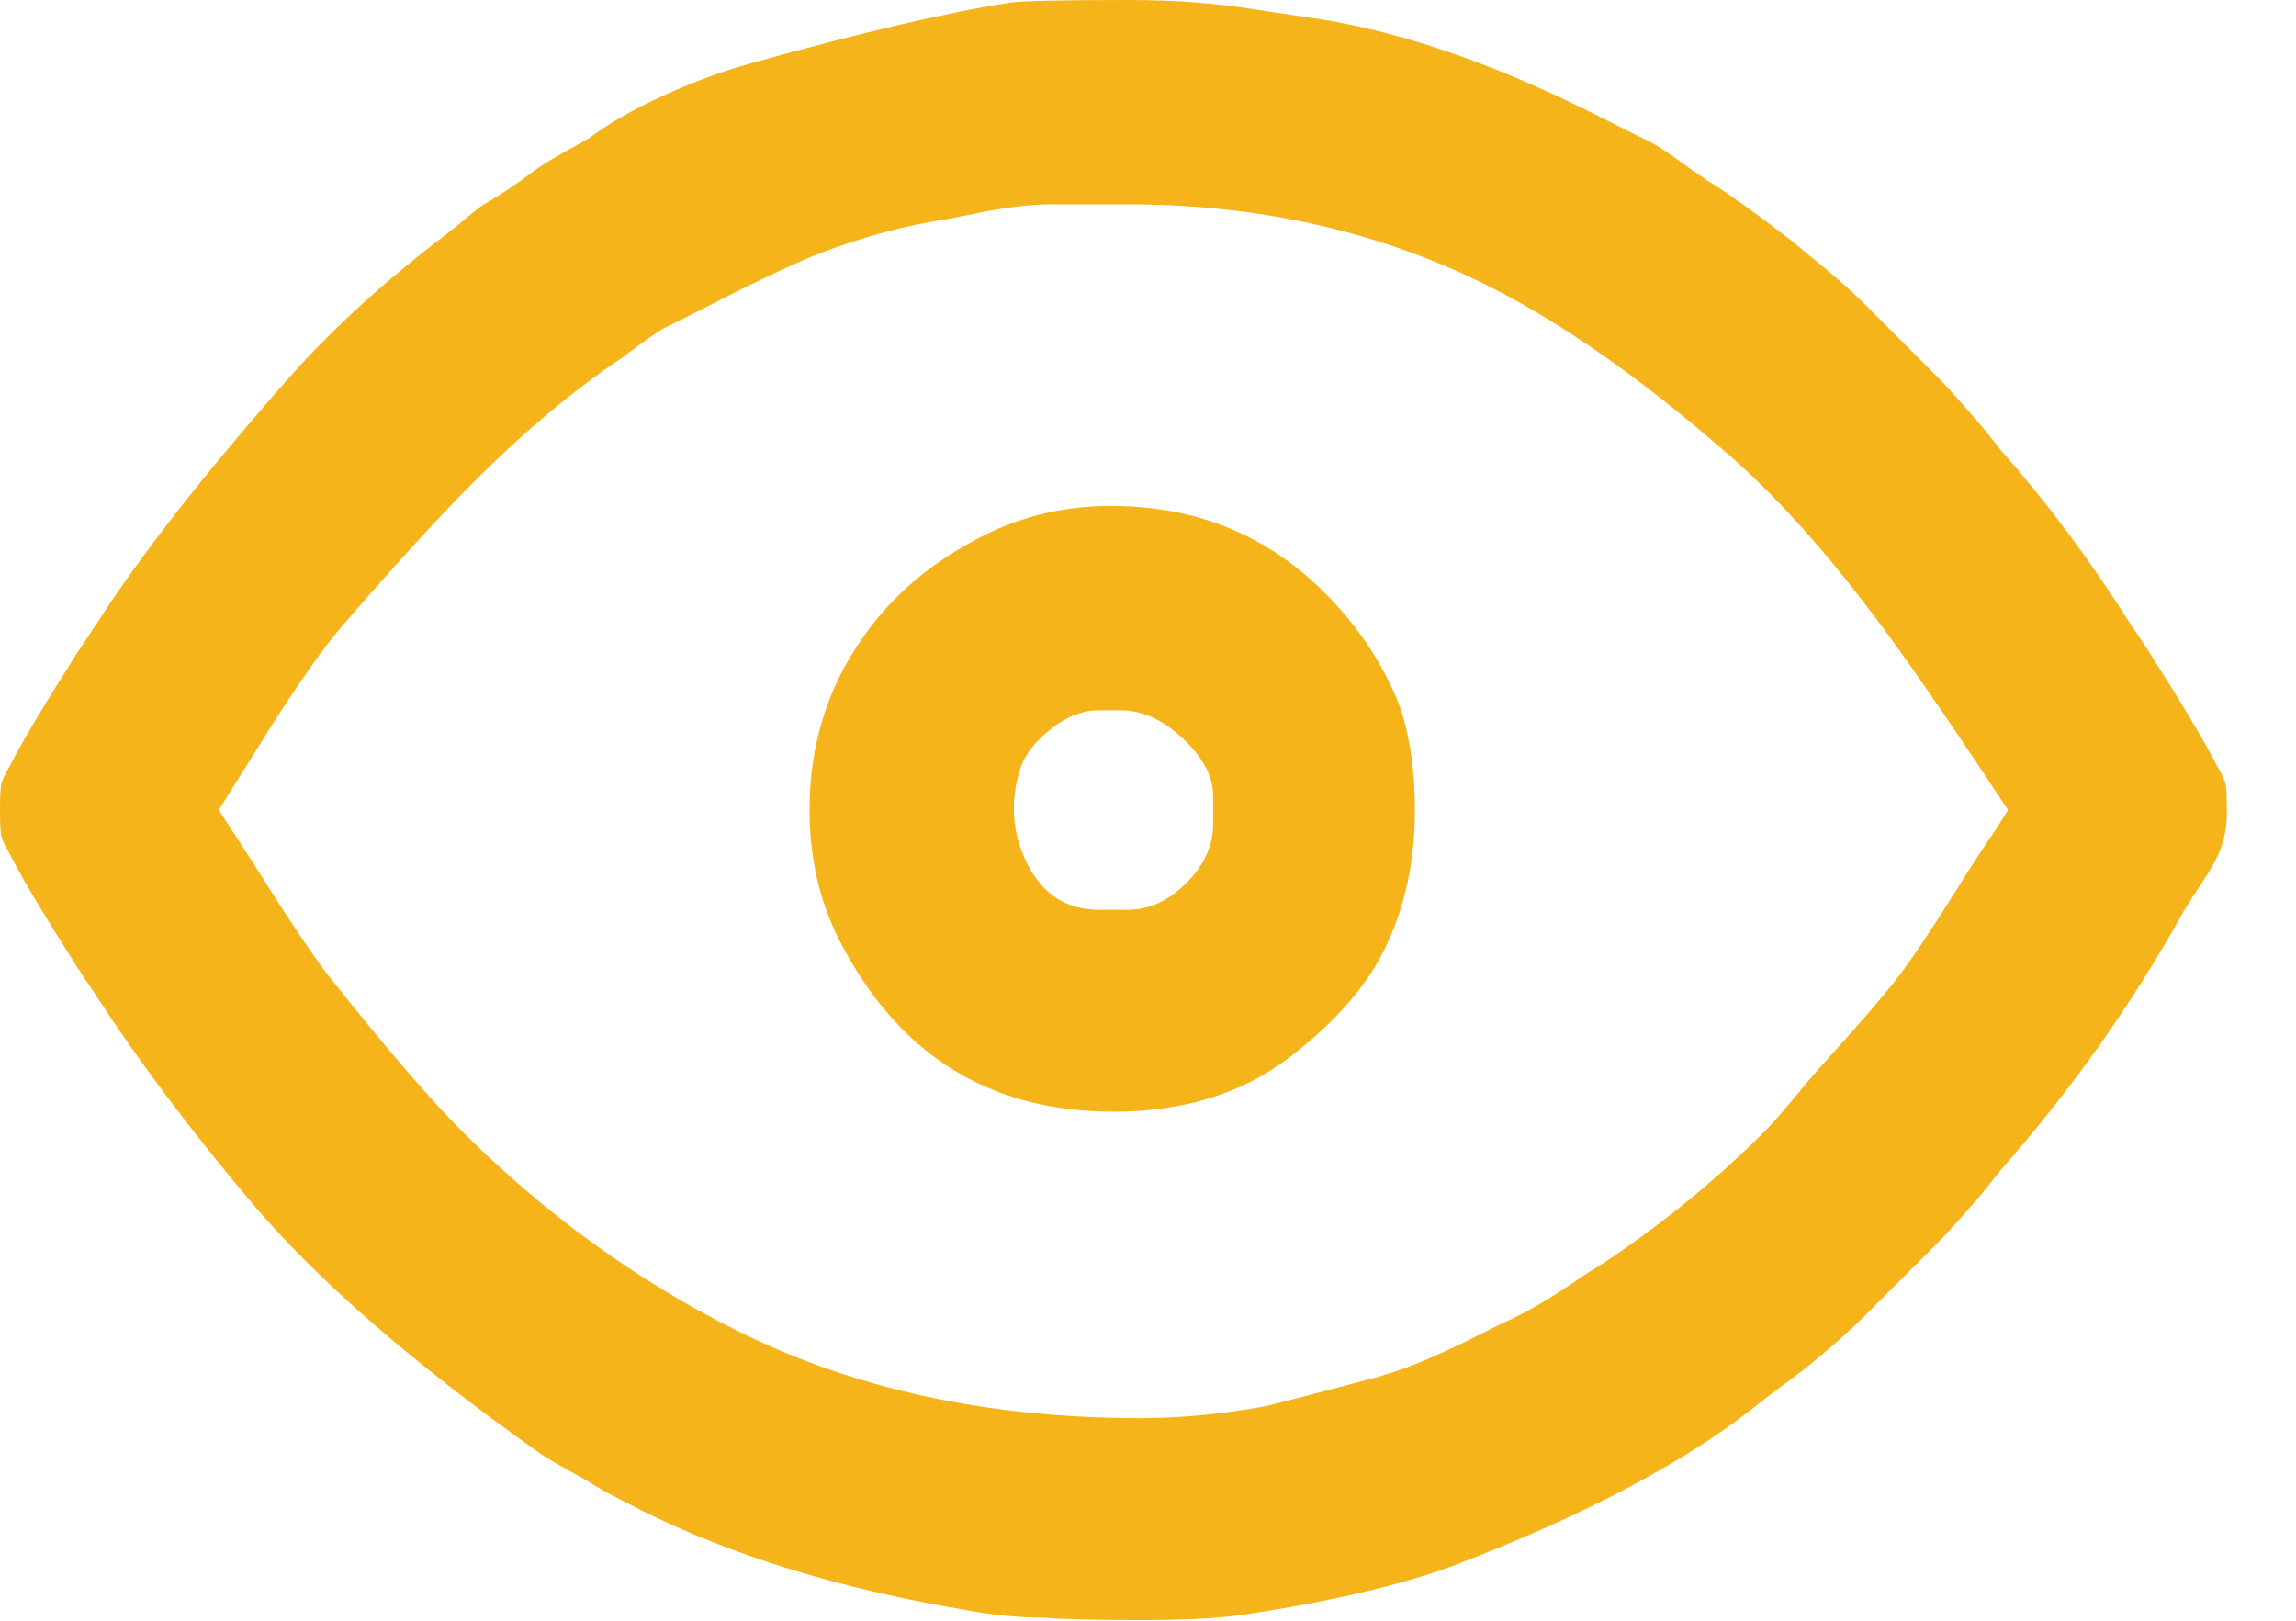 <svg width="17" height="12" viewBox="0 0 17 12" fill="none" xmlns="http://www.w3.org/2000/svg">
<path d="M8.352 3.43323e-05C8.7 3.43323e-05 9.018 0.024 9.306 0.072L9.666 0.126C10.29 0.21 10.98 0.438 11.736 0.81L12.132 1.009C12.216 1.045 12.303 1.096 12.393 1.162C12.483 1.228 12.564 1.285 12.636 1.333C12.792 1.429 13.002 1.579 13.266 1.783L13.374 1.873C13.554 2.017 13.704 2.149 13.824 2.269L14.346 2.792C14.406 2.852 14.514 2.972 14.67 3.152L14.814 3.332C15.162 3.728 15.48 4.154 15.768 4.611L15.912 4.827C16.164 5.223 16.332 5.505 16.416 5.673C16.452 5.733 16.473 5.778 16.479 5.808C16.485 5.838 16.488 5.907 16.488 6.015C16.488 6.123 16.47 6.219 16.434 6.303C16.41 6.364 16.368 6.439 16.308 6.529C16.248 6.619 16.2 6.694 16.164 6.754C15.792 7.426 15.342 8.062 14.814 8.663L14.67 8.843C14.514 9.023 14.406 9.143 14.346 9.203L13.824 9.725C13.692 9.857 13.536 9.996 13.356 10.14L13.068 10.356C12.528 10.8 11.754 11.214 10.746 11.598C10.35 11.742 9.828 11.863 9.18 11.959C9.012 11.983 8.763 11.995 8.433 11.995C8.103 11.995 7.866 11.989 7.722 11.977C7.542 11.977 7.356 11.959 7.164 11.923C6.228 11.767 5.424 11.52 4.752 11.184C4.536 11.076 4.404 11.004 4.356 10.968L4.194 10.878C4.086 10.818 4.008 10.77 3.96 10.734C3.048 10.086 2.352 9.479 1.872 8.915C1.416 8.375 1.032 7.864 0.72 7.384L0.576 7.168C0.324 6.772 0.156 6.49 0.072 6.322C0.036 6.261 0.015 6.216 0.009 6.186C0.003 6.156 0 6.093 0 5.997C0 5.901 0.003 5.838 0.009 5.808C0.015 5.778 0.036 5.733 0.072 5.673C0.156 5.505 0.324 5.223 0.576 4.827L0.72 4.611C1.044 4.106 1.524 3.494 2.16 2.774C2.484 2.413 2.868 2.065 3.312 1.729L3.402 1.657C3.486 1.585 3.546 1.537 3.582 1.513C3.69 1.453 3.816 1.369 3.96 1.261C4.008 1.225 4.086 1.177 4.194 1.117L4.356 1.027C4.5 0.919 4.683 0.813 4.905 0.711C5.127 0.609 5.346 0.528 5.562 0.468C6.378 0.24 7.02 0.09 7.488 0.018C7.596 0.006 7.884 3.43323e-05 8.352 3.43323e-05ZM8.352 1.513H7.776C7.644 1.513 7.482 1.531 7.29 1.567L7.02 1.621C6.696 1.669 6.366 1.759 6.03 1.891C5.826 1.975 5.538 2.113 5.166 2.305L4.914 2.431C4.89 2.443 4.836 2.479 4.752 2.539L4.608 2.647C4.248 2.888 3.882 3.194 3.51 3.566C3.258 3.818 2.934 4.172 2.538 4.629C2.382 4.809 2.166 5.121 1.89 5.565L1.62 5.997L1.854 6.358C2.118 6.778 2.31 7.066 2.43 7.222L2.502 7.312C2.886 7.792 3.192 8.147 3.42 8.375C4.032 8.987 4.71 9.479 5.454 9.851C6.318 10.284 7.314 10.5 8.442 10.5C8.742 10.5 9.054 10.47 9.378 10.41C9.57 10.362 9.846 10.29 10.206 10.194L10.26 10.176C10.392 10.14 10.584 10.062 10.836 9.941L11.124 9.797C11.292 9.725 11.496 9.605 11.736 9.437L11.88 9.347C12.312 9.059 12.708 8.735 13.068 8.375C13.128 8.315 13.242 8.183 13.41 7.978L13.554 7.816C13.782 7.564 13.947 7.372 14.049 7.24C14.151 7.108 14.292 6.898 14.472 6.61C14.616 6.382 14.718 6.225 14.778 6.141L14.868 5.997L14.796 5.889C14.4 5.289 14.088 4.839 13.86 4.539C13.488 4.046 13.128 3.65 12.78 3.35C12.12 2.774 11.502 2.347 10.926 2.071C10.146 1.699 9.288 1.513 8.352 1.513ZM8.226 3.746C8.982 3.746 9.594 4.058 10.062 4.683C10.194 4.863 10.296 5.049 10.368 5.241C10.44 5.457 10.476 5.709 10.476 5.997C10.476 6.418 10.386 6.79 10.206 7.114C10.062 7.366 9.84 7.606 9.54 7.834C9.192 8.098 8.76 8.231 8.244 8.231C7.32 8.231 6.642 7.804 6.21 6.952C6.066 6.664 5.994 6.346 5.994 5.997C5.994 5.517 6.126 5.091 6.39 4.719C6.606 4.406 6.906 4.154 7.29 3.962C7.578 3.818 7.89 3.746 8.226 3.746ZM8.298 5.259H8.136C8.016 5.259 7.899 5.304 7.785 5.394C7.671 5.484 7.596 5.577 7.56 5.673C7.476 5.925 7.491 6.165 7.605 6.394C7.719 6.622 7.896 6.736 8.136 6.736H8.352C8.508 6.736 8.652 6.67 8.784 6.538C8.916 6.406 8.982 6.261 8.982 6.105V5.889C8.982 5.757 8.916 5.625 8.784 5.493C8.628 5.337 8.466 5.259 8.298 5.259Z" fill="#F4B41A"/>
</svg>
